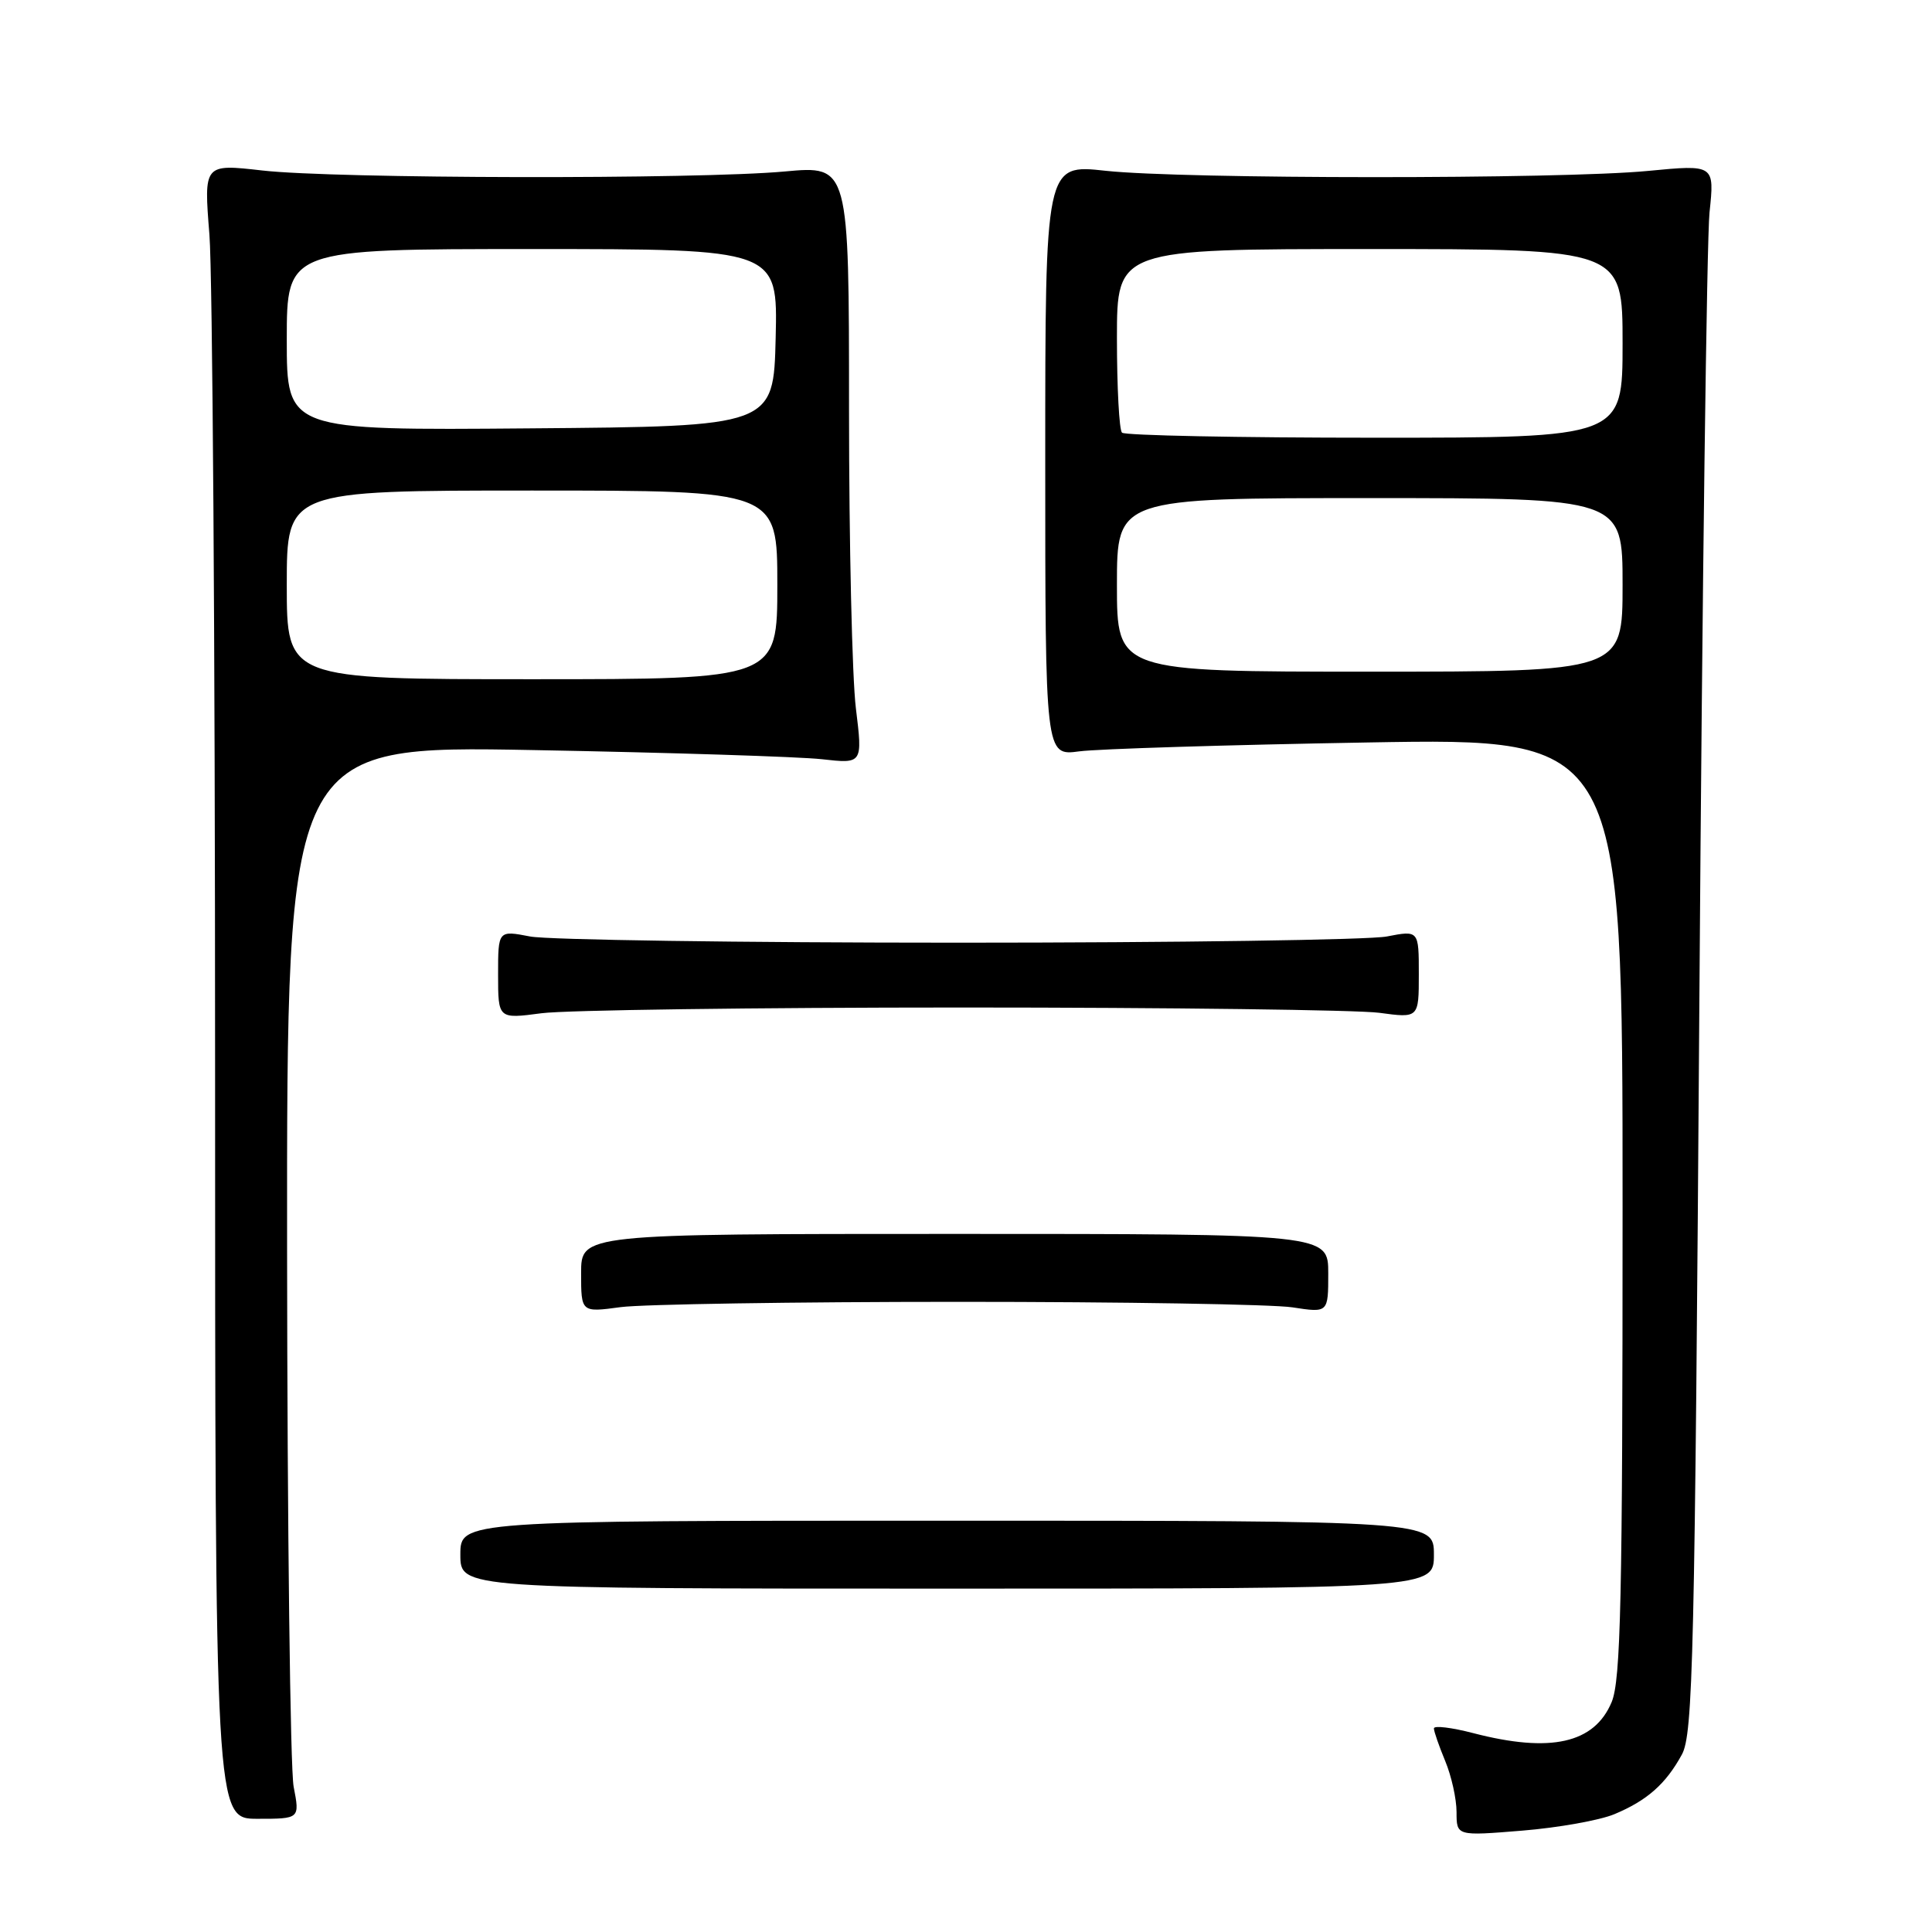 <?xml version="1.0" encoding="UTF-8" standalone="no"?>
<!DOCTYPE svg PUBLIC "-//W3C//DTD SVG 1.1//EN" "http://www.w3.org/Graphics/SVG/1.1/DTD/svg11.dtd" >
<svg xmlns="http://www.w3.org/2000/svg" xmlns:xlink="http://www.w3.org/1999/xlink" version="1.1" viewBox="0 0 256 256">
 <g >
 <path fill="currentColor"
d=" M 213.91 240.39 C 218.24 238.58 220.71 236.41 222.85 232.50 C 224.34 229.80 224.57 219.86 225.18 132.00 C 225.55 78.38 226.16 31.64 226.52 28.15 C 227.19 21.80 227.19 21.80 218.34 22.65 C 206.76 23.76 156.74 23.74 146.50 22.63 C 138.50 21.75 138.50 21.75 138.50 60.96 C 138.50 100.16 138.50 100.16 143.00 99.56 C 145.47 99.23 162.69 98.70 181.25 98.38 C 215.00 97.79 215.00 97.79 215.00 159.92 C 215.00 211.98 214.76 222.63 213.55 225.54 C 211.26 231.01 205.47 232.31 195.22 229.65 C 192.35 228.90 190.00 228.62 190.00 229.02 C 190.00 229.43 190.68 231.37 191.50 233.35 C 192.32 235.32 193.00 238.36 193.00 240.11 C 193.00 243.28 193.00 243.28 201.69 242.57 C 206.48 242.18 211.97 241.20 213.91 240.39 Z  M 38.91 236.75 C 38.46 234.41 38.07 202.41 38.04 165.64 C 38.00 98.78 38.00 98.78 70.75 99.39 C 88.76 99.72 105.93 100.27 108.90 100.60 C 114.31 101.21 114.31 101.21 113.41 93.86 C 112.91 89.81 112.50 71.97 112.50 54.22 C 112.50 21.94 112.50 21.94 104.00 22.72 C 92.50 23.78 44.37 23.69 34.75 22.59 C 27.00 21.71 27.00 21.71 27.75 31.10 C 28.16 36.27 28.50 85.61 28.50 140.75 C 28.50 241.00 28.50 241.00 34.12 241.00 C 39.73 241.00 39.73 241.00 38.91 236.75 Z  M 190.00 206.00 C 190.00 201.50 190.00 201.50 125.50 201.50 C 61.00 201.50 61.00 201.50 61.00 206.00 C 61.00 210.50 61.00 210.50 125.50 210.50 C 190.00 210.50 190.00 210.50 190.00 206.00 Z  M 127.00 172.50 C 148.72 172.50 168.64 172.83 171.25 173.23 C 176.00 173.96 176.00 173.96 176.00 168.73 C 176.00 163.50 176.00 163.50 126.50 163.50 C 77.00 163.50 77.00 163.50 77.00 168.70 C 77.00 173.91 77.00 173.91 82.25 173.20 C 85.14 172.82 105.28 172.50 127.00 172.50 Z  M 127.50 133.50 C 155.00 133.50 179.86 133.82 182.75 134.20 C 188.00 134.91 188.00 134.91 188.00 129.09 C 188.00 123.27 188.00 123.27 183.75 124.09 C 181.41 124.54 155.88 124.91 127.00 124.91 C 98.12 124.91 72.59 124.54 70.25 124.09 C 66.00 123.27 66.00 123.27 66.00 129.14 C 66.00 135.02 66.00 135.02 71.75 134.26 C 74.91 133.84 100.00 133.50 127.50 133.50 Z  M 148.00 77.50 C 148.00 66.00 148.00 66.00 181.50 66.00 C 215.00 66.00 215.00 66.00 215.00 77.50 C 215.00 89.00 215.00 89.00 181.50 89.00 C 148.00 89.00 148.00 89.00 148.00 77.50 Z  M 148.67 57.33 C 148.30 56.97 148.00 51.34 148.00 44.83 C 148.00 33.00 148.00 33.00 181.50 33.00 C 215.00 33.00 215.00 33.00 215.00 45.50 C 215.00 58.00 215.00 58.00 182.17 58.00 C 164.11 58.00 149.03 57.70 148.67 57.33 Z  M 38.00 77.50 C 38.00 65.00 38.00 65.00 70.50 65.00 C 103.00 65.00 103.00 65.00 103.00 77.50 C 103.00 90.00 103.00 90.00 70.50 90.00 C 38.00 90.00 38.00 90.00 38.00 77.50 Z  M 38.00 45.01 C 38.00 33.00 38.00 33.00 70.53 33.00 C 103.06 33.00 103.06 33.00 102.78 44.75 C 102.50 56.50 102.50 56.50 70.25 56.76 C 38.00 57.03 38.00 57.03 38.00 45.01 Z "/>
</g>
</svg>